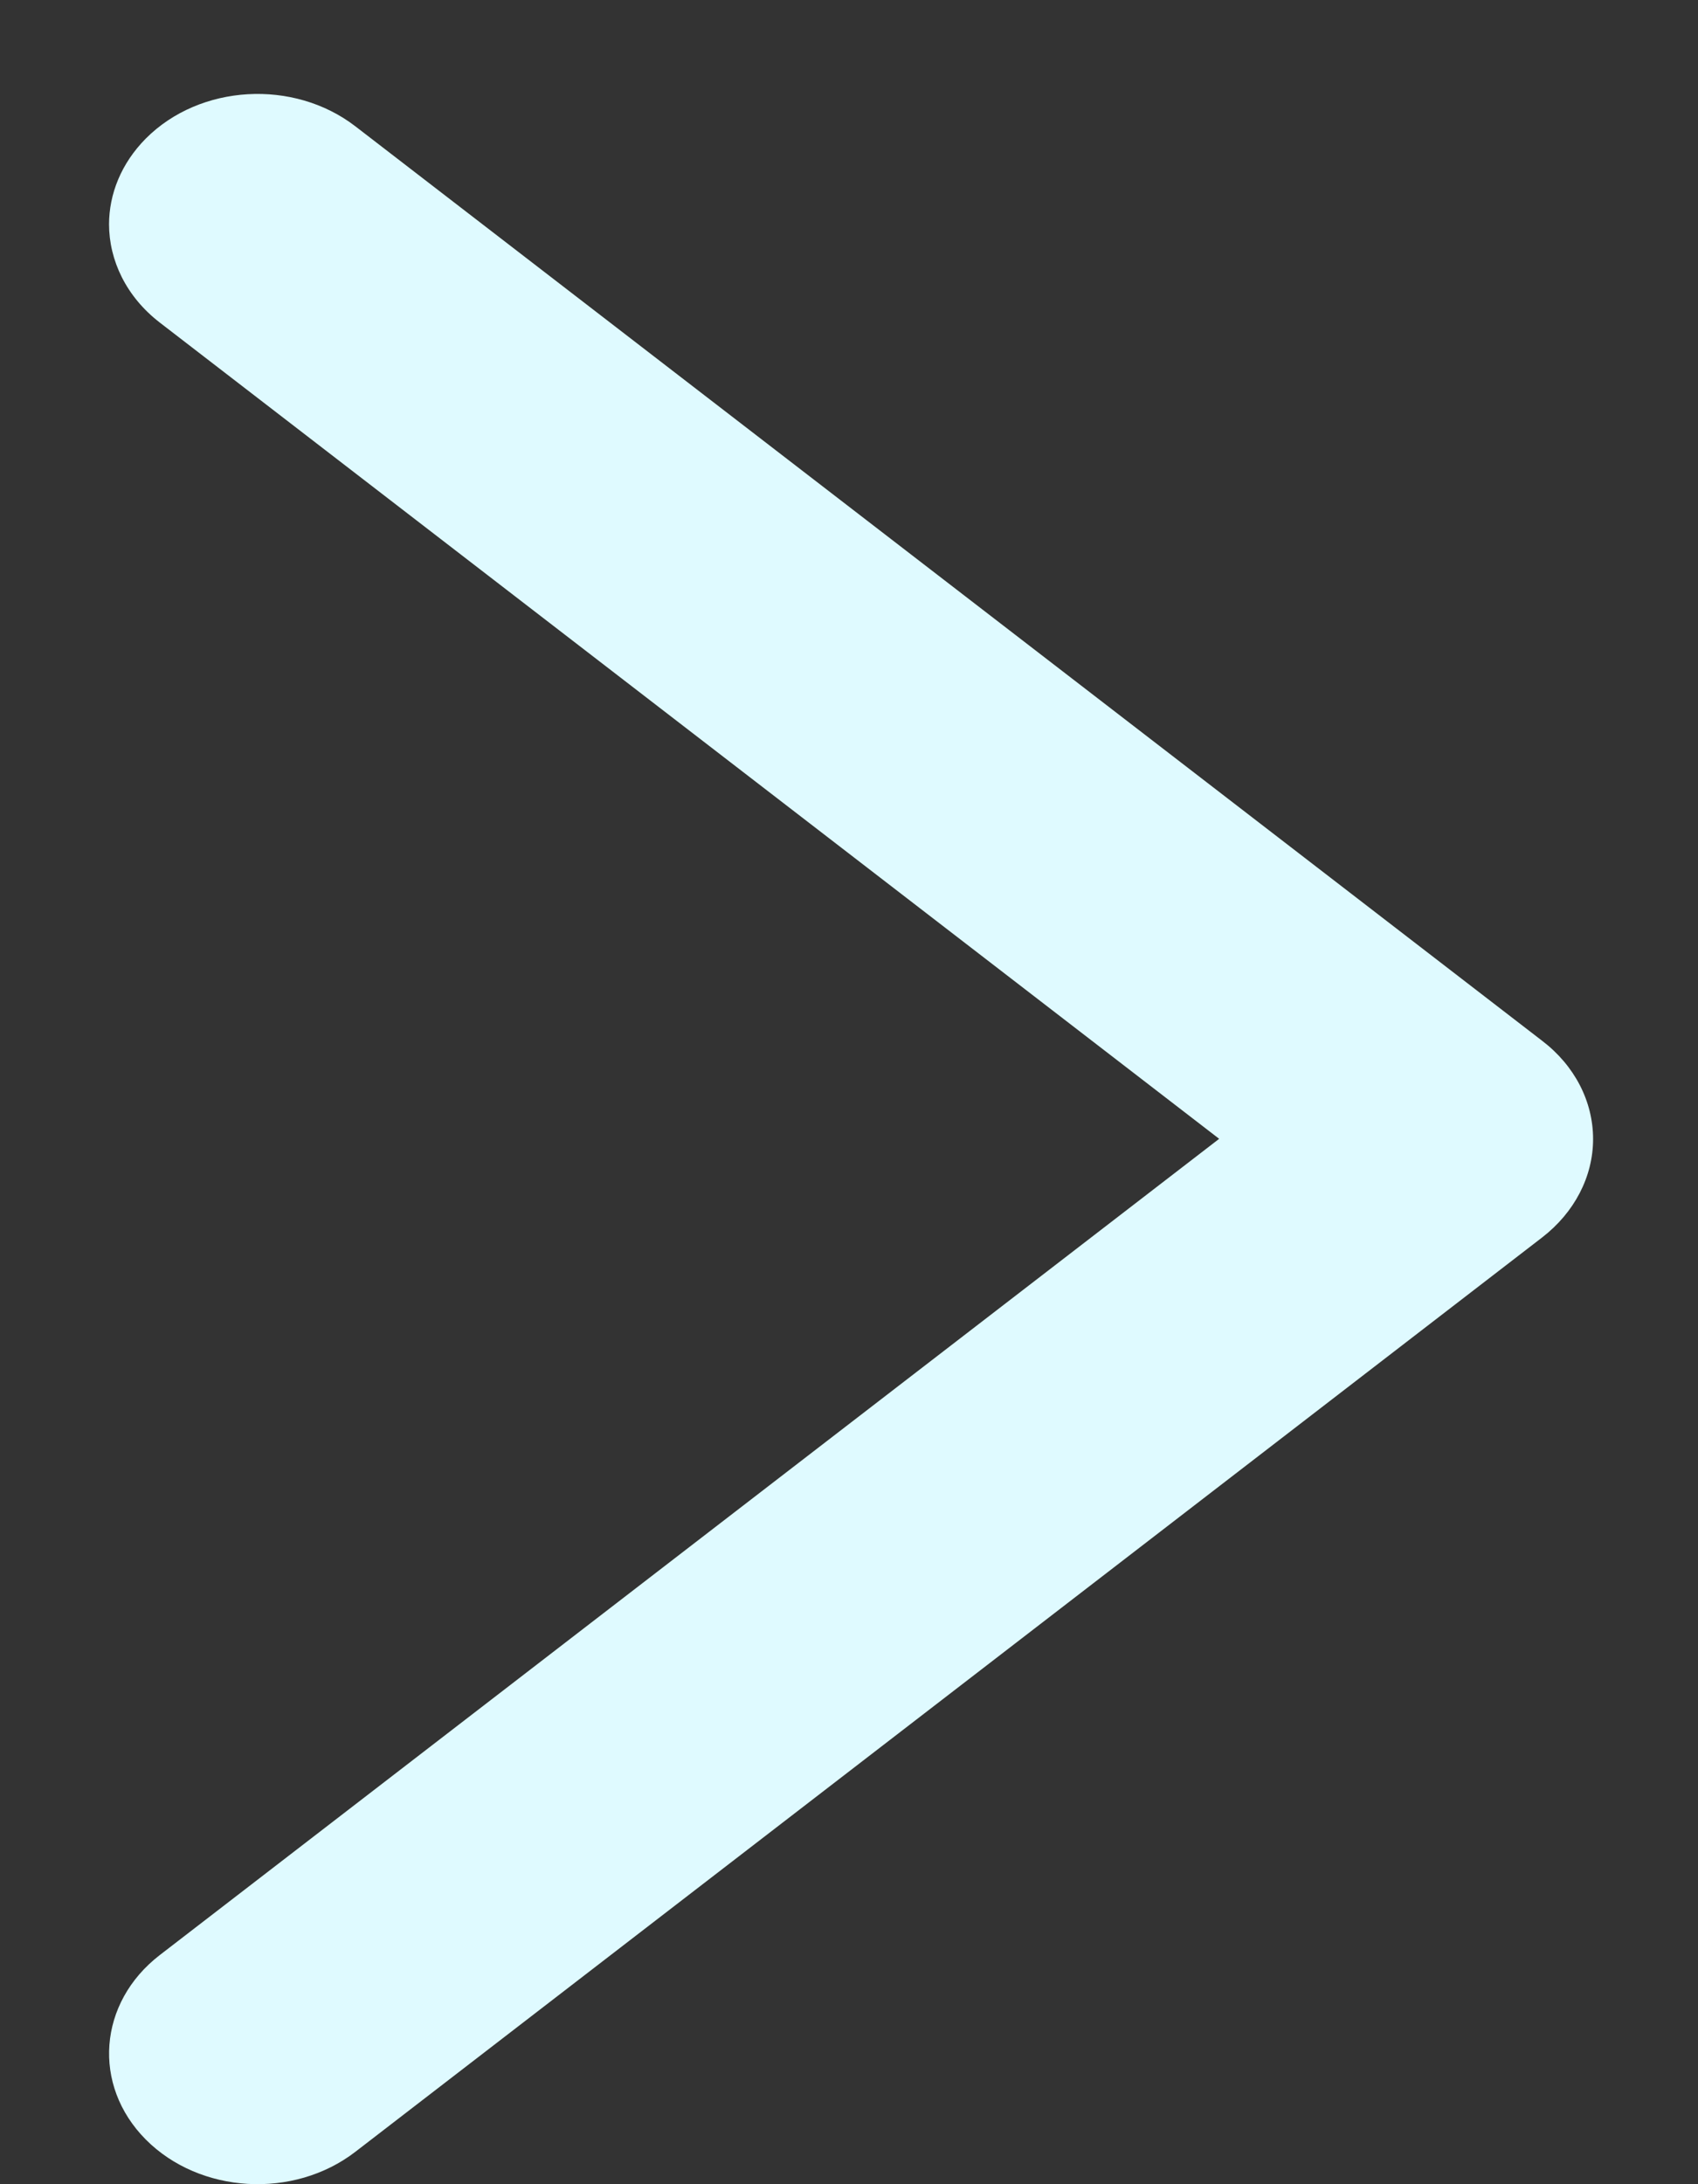 <svg width="14" height="18" viewBox="0 0 14 18" fill="none" xmlns="http://www.w3.org/2000/svg">
<rect x="0" y="0" width="14" height="18" fill="#333333" stroke="none"/>
<path d="M0.899 1.846C0.899 2.146 1.041 2.445 1.317 2.658L10.052 9.385L1.317 16.112C0.809 16.504 0.757 17.184 1.202 17.632C1.648 18.08 2.421 18.125 2.93 17.733L12.716 10.197C12.981 9.992 13.135 9.697 13.135 9.387C13.135 9.077 12.983 8.782 12.716 8.578L2.93 1.041C2.421 0.649 1.648 0.694 1.202 1.142C0.999 1.347 0.899 1.599 0.899 1.851L0.899 1.846Z" fill="#DFFAFF"/>
</svg>
